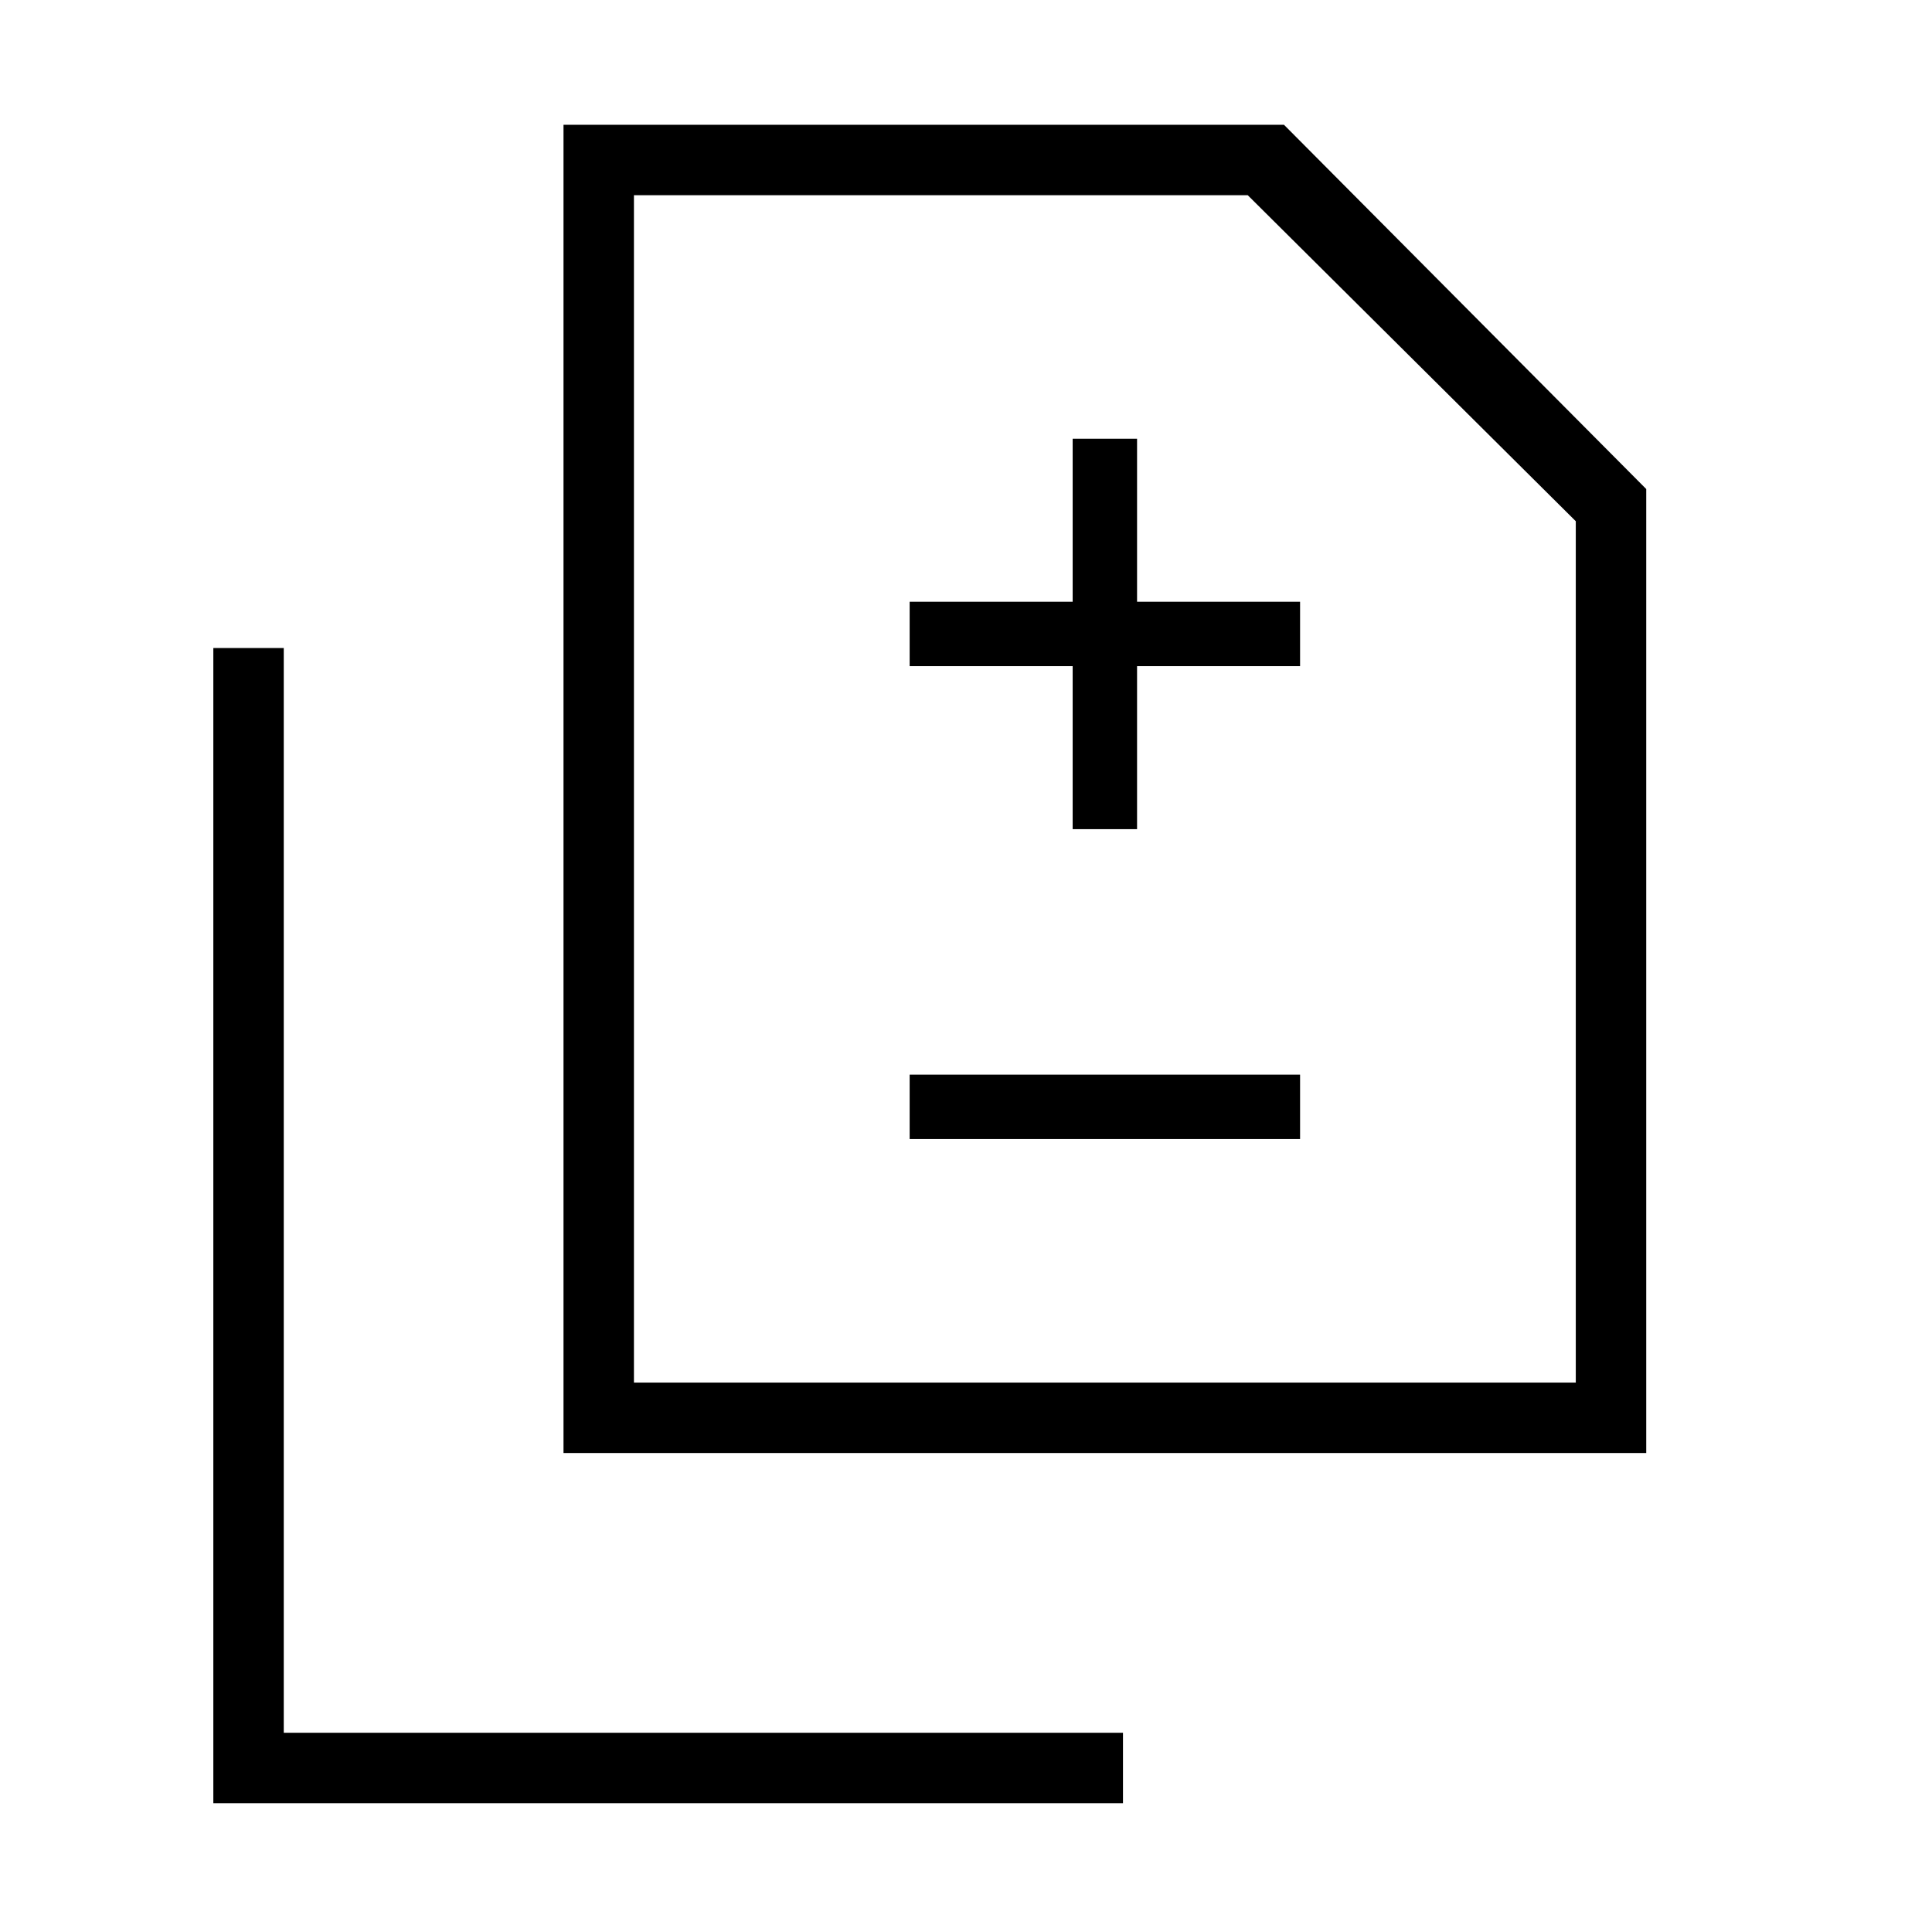 <svg xmlns="http://www.w3.org/2000/svg" height="48" width="48"><path d="M26.65 20.6h1.6v-4.05h4.05v-1.6h-4.05V10.9h-1.6v4.05H22.6v1.6h4.05Zm-4.05 7.7h9.7v-1.6h-9.7ZM14 36.1v-33h17.9l9 9.05V36.1Zm1.75-1.75h23.4v-21.4L31 4.85H15.75ZM5.3 44.8V16.1h1.75v26.95H27.9v1.75Zm10.45-10.45V4.85v29.5Z"/></svg>